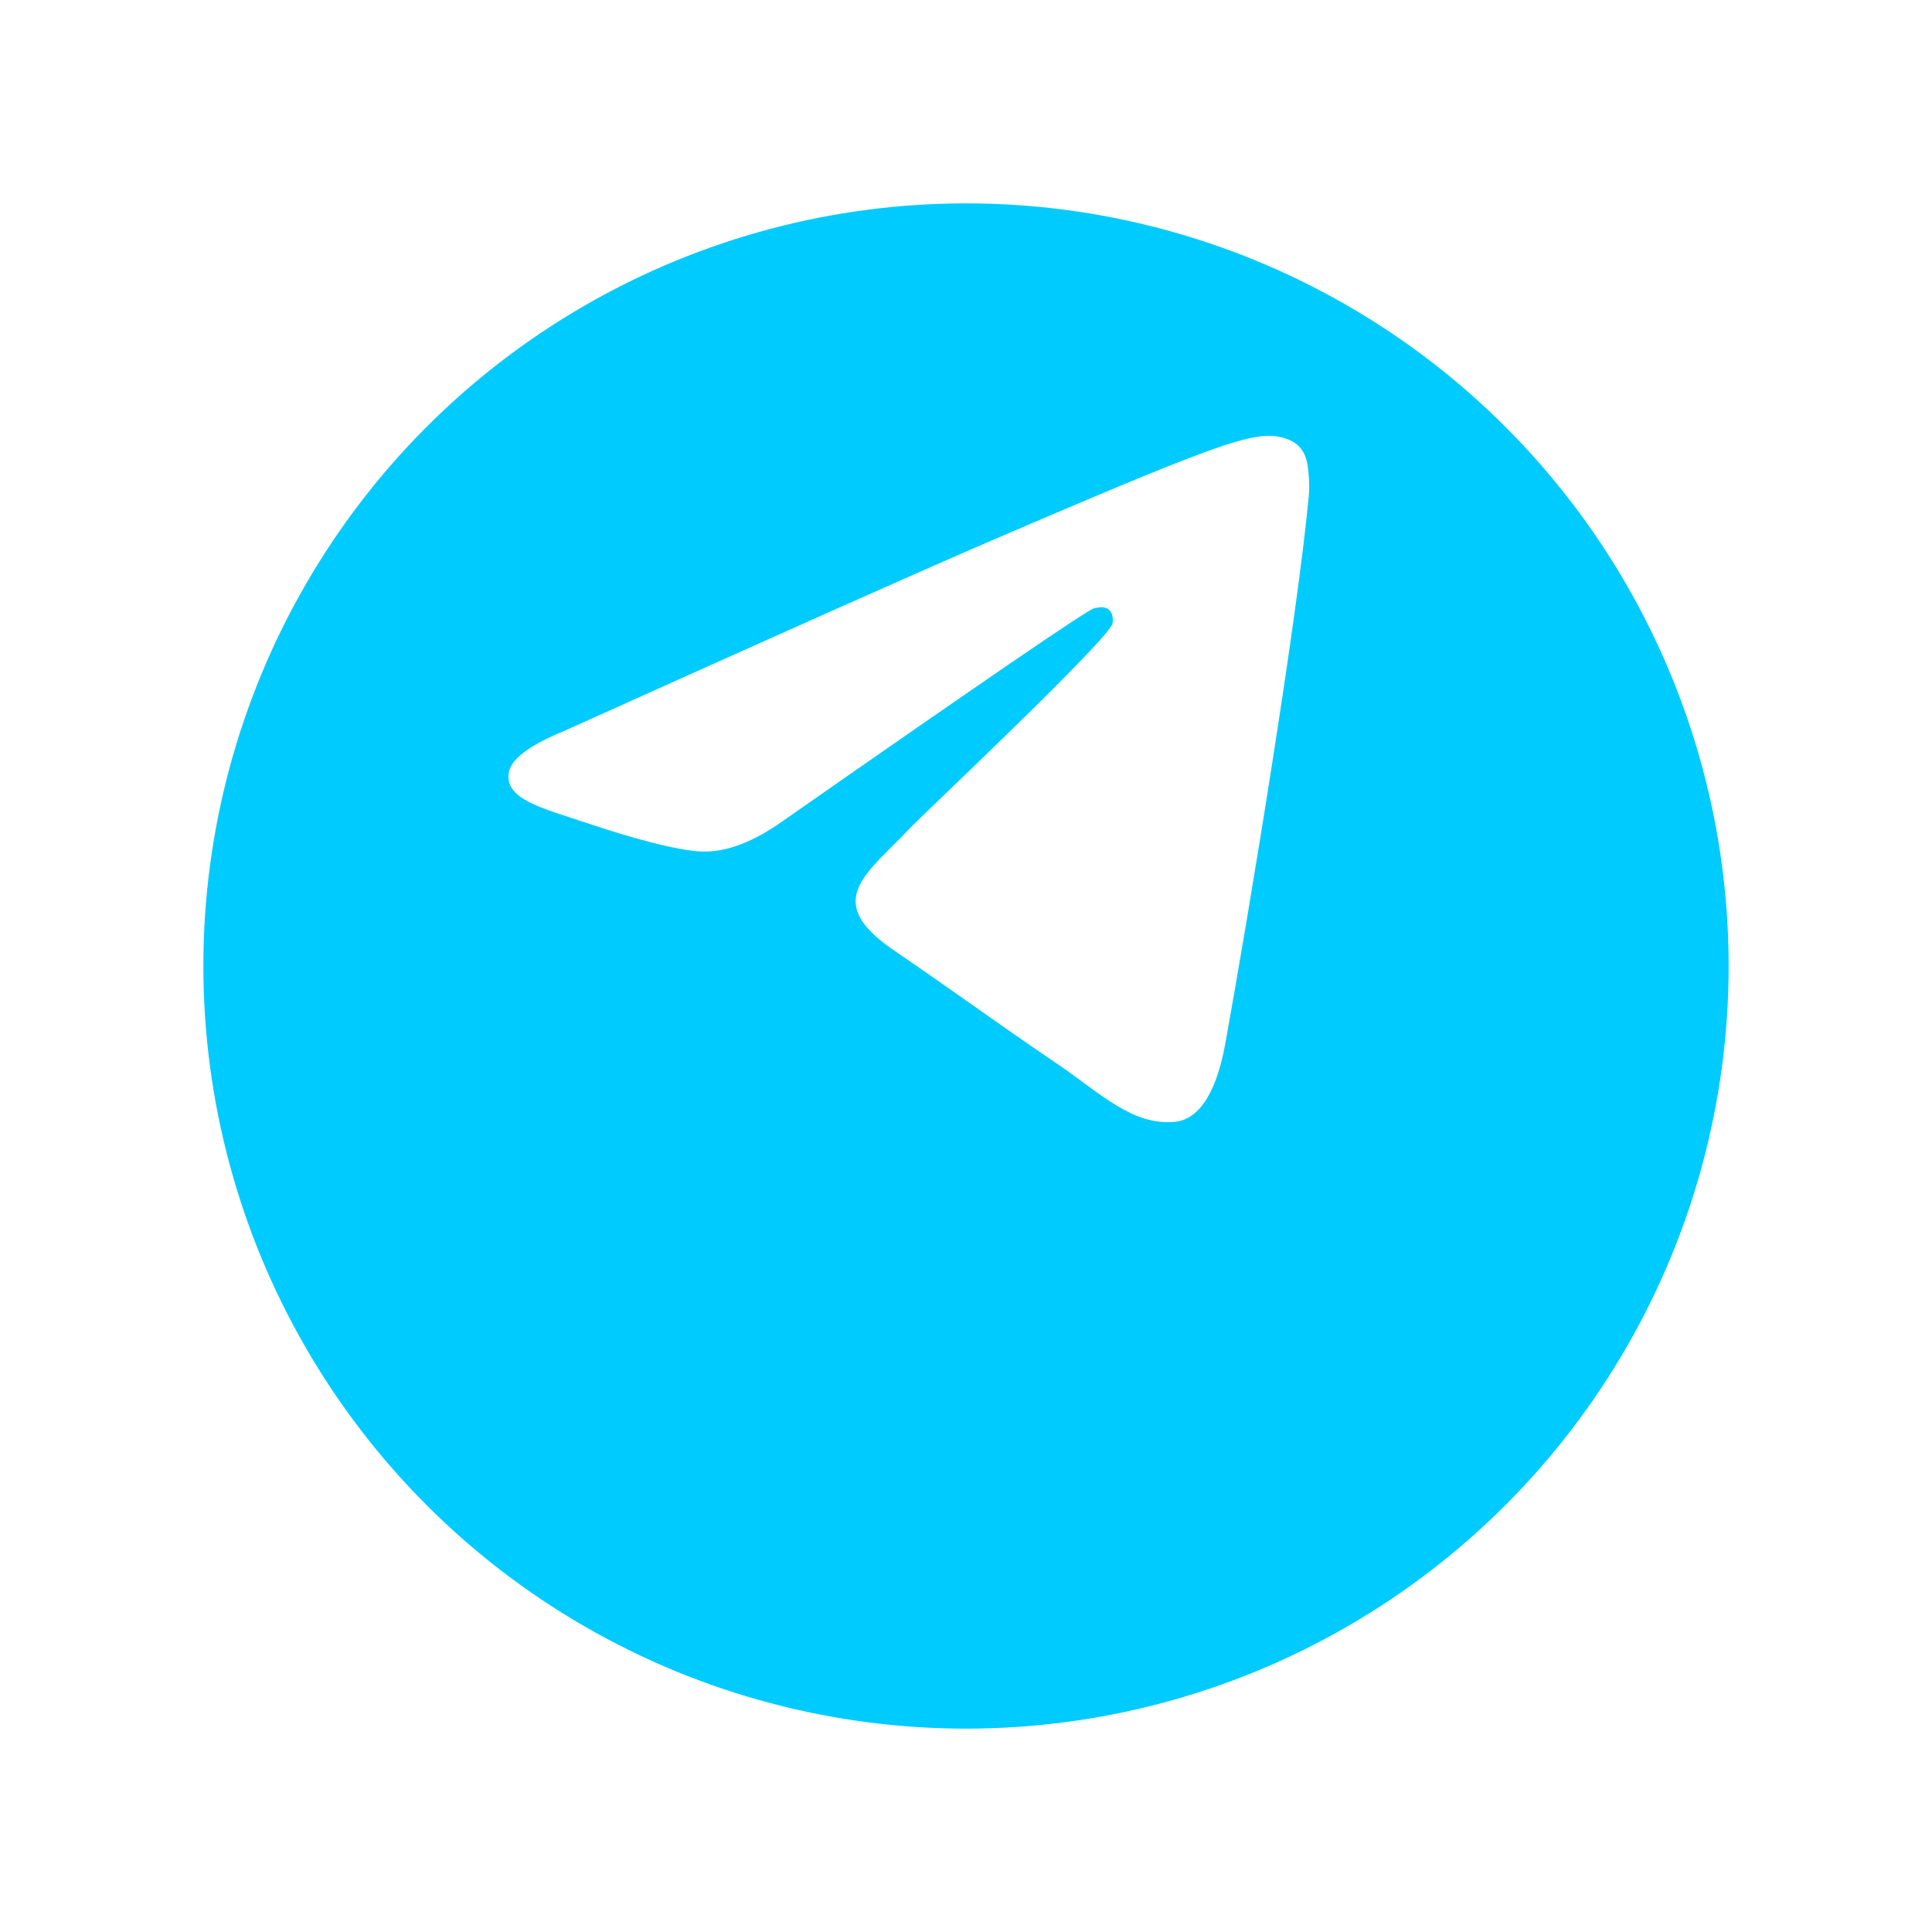 <svg width="38" height="38" viewBox="0 0 38 38" fill="none" xmlns="http://www.w3.org/2000/svg">
<g filter="url(#filter0_d_1509_648)">
<circle cx="19" cy="15" r="15" fill="#00CBFF"/>
</g>
<path d="M11.083 14.383C15.311 12.478 18.13 11.222 19.54 10.615C23.568 8.883 24.405 8.582 24.95 8.572C25.07 8.569 25.339 8.6 25.512 8.746C25.659 8.869 25.699 9.035 25.719 9.152C25.738 9.269 25.762 9.535 25.743 9.743C25.525 12.115 24.58 17.87 24.1 20.527C23.897 21.651 23.496 22.028 23.109 22.065C22.267 22.145 21.627 21.489 20.811 20.936C19.535 20.071 18.814 19.532 17.575 18.687C16.143 17.712 17.071 17.175 17.887 16.299C18.101 16.069 21.811 12.578 21.883 12.261C21.892 12.222 21.901 12.074 21.816 11.996C21.731 11.918 21.606 11.945 21.516 11.966C21.387 11.996 19.348 13.39 15.398 16.148C14.819 16.559 14.295 16.759 13.825 16.749C13.308 16.737 12.312 16.446 11.571 16.197C10.663 15.892 9.941 15.73 10.004 15.212C10.037 14.942 10.396 14.665 11.083 14.383Z" fill="white"/>
<defs>
<filter id="filter0_d_1509_648" x="0" y="0" width="38" height="38" filterUnits="userSpaceOnUse" color-interpolation-filters="sRGB">
<feFlood flood-opacity="0" result="BackgroundImageFix"/>
<feColorMatrix in="SourceAlpha" type="matrix" values="0 0 0 0 0 0 0 0 0 0 0 0 0 0 0 0 0 0 127 0" result="hardAlpha"/>
<feOffset dy="4"/>
<feGaussianBlur stdDeviation="2"/>
<feComposite in2="hardAlpha" operator="out"/>
<feColorMatrix type="matrix" values="0 0 0 0 0.039 0 0 0 0 0.227 0 0 0 0 0.863 0 0 0 0.25 0"/>
<feBlend mode="normal" in2="BackgroundImageFix" result="effect1_dropShadow_1509_648"/>
<feBlend mode="normal" in="SourceGraphic" in2="effect1_dropShadow_1509_648" result="shape"/>
</filter>
</defs>
</svg>
